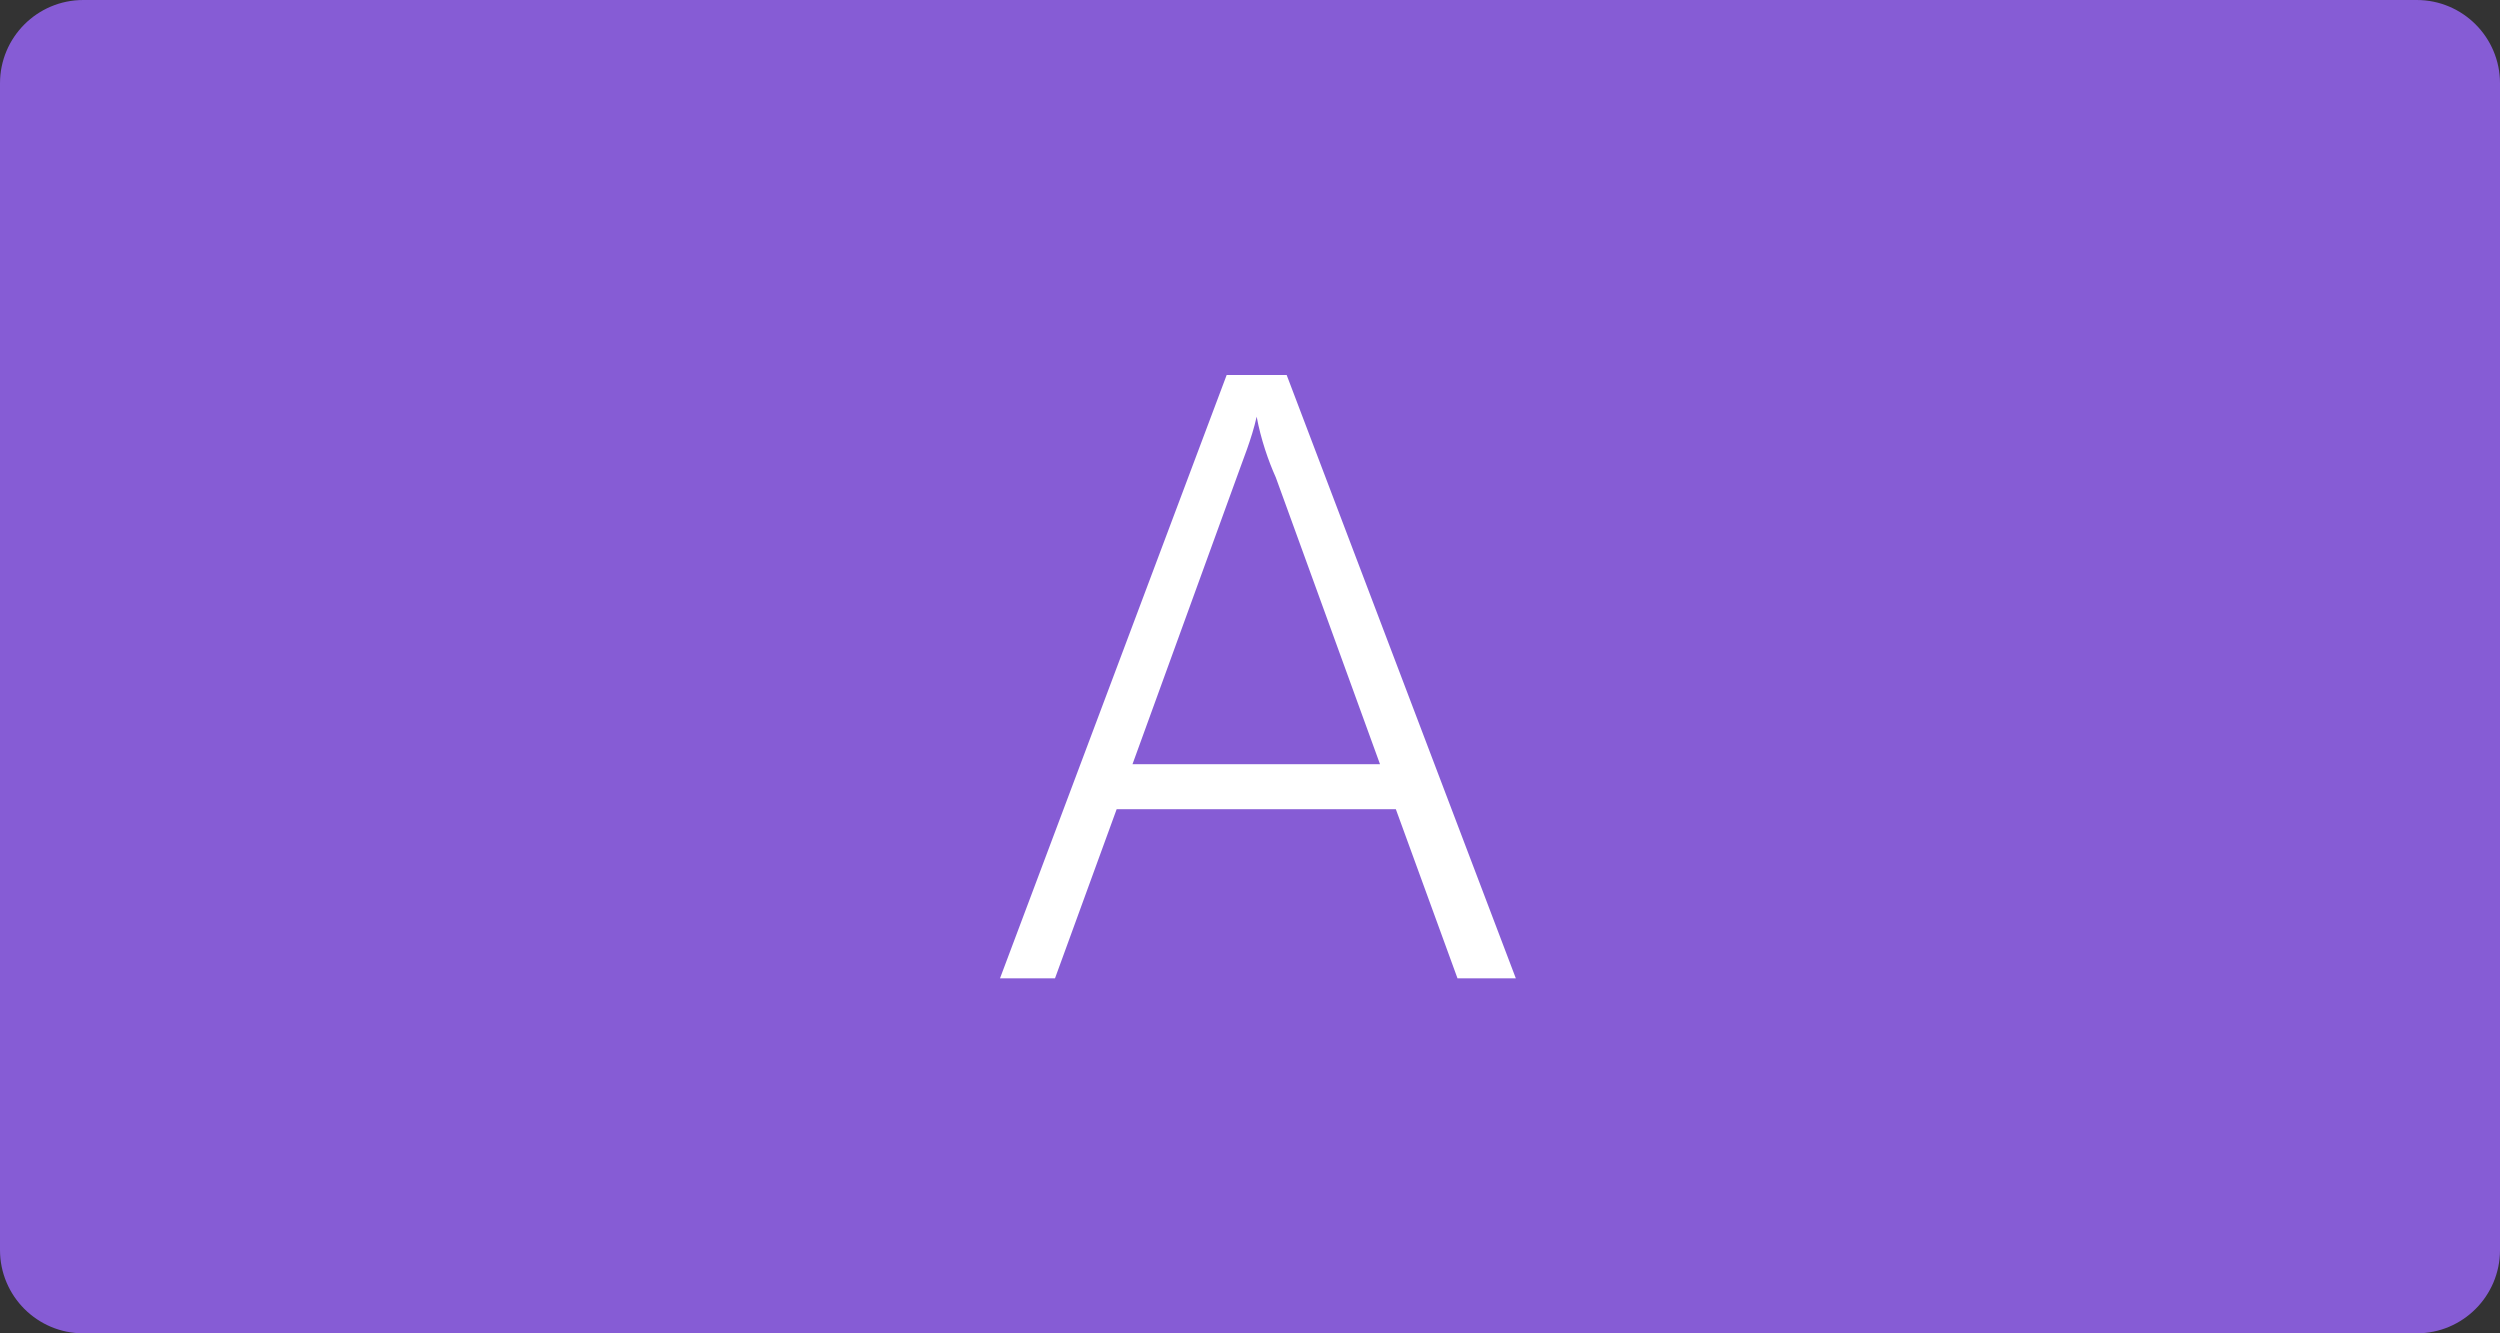 <?xml version="1.0" encoding="UTF-8"?>
<svg width="60px" height="32px" viewBox="0 0 60 32" version="1.1" xmlns="http://www.w3.org/2000/svg" xmlns:xlink="http://www.w3.org/1999/xlink">
    <rect x="0" y="0" width="60" height="32" fill="#333333" stroke="none"/>
    <title>tlkg_ktv_square_nps_tag_a </title>
    <g id="tlkg_ktv_square_nps_tag_a-" stroke="none" stroke-width="1" fill="none" fill-rule="evenodd">
        <g id="编组">
            <path d="M2,0 L58,0 C59.105,-2.02906125e-16 60,0.895 60,2 L60,30 C60,31.105 59.105,32 58,32 L2,32 C0.895,32 1.3527075e-16,31.105 0,30 L0,2 C-1.3527075e-16,0.895 0.895,2.02906125e-16 2,0 Z" id="矩形" fill="#865CD5"></path>
            <g id="A" transform="translate(24, 9)" fill="#FFFFFF" fill-rule="nonzero">
                <path d="M12.38,14.48 L6.88,0 L5.44,0 L0,14.48 L1.32,14.48 L2.8,10.42 L9.5,10.42 L10.98,14.48 L12.38,14.48 Z M9.12,9.34 L3.18,9.34 L5.68,2.46 C5.82,2.06 6.04,1.54 6.16,1 C6.26,1.54 6.44,2.06 6.62,2.46 L9.12,9.34 Z" id="形状"></path>
            </g>
        </g>
    </g>
</svg>